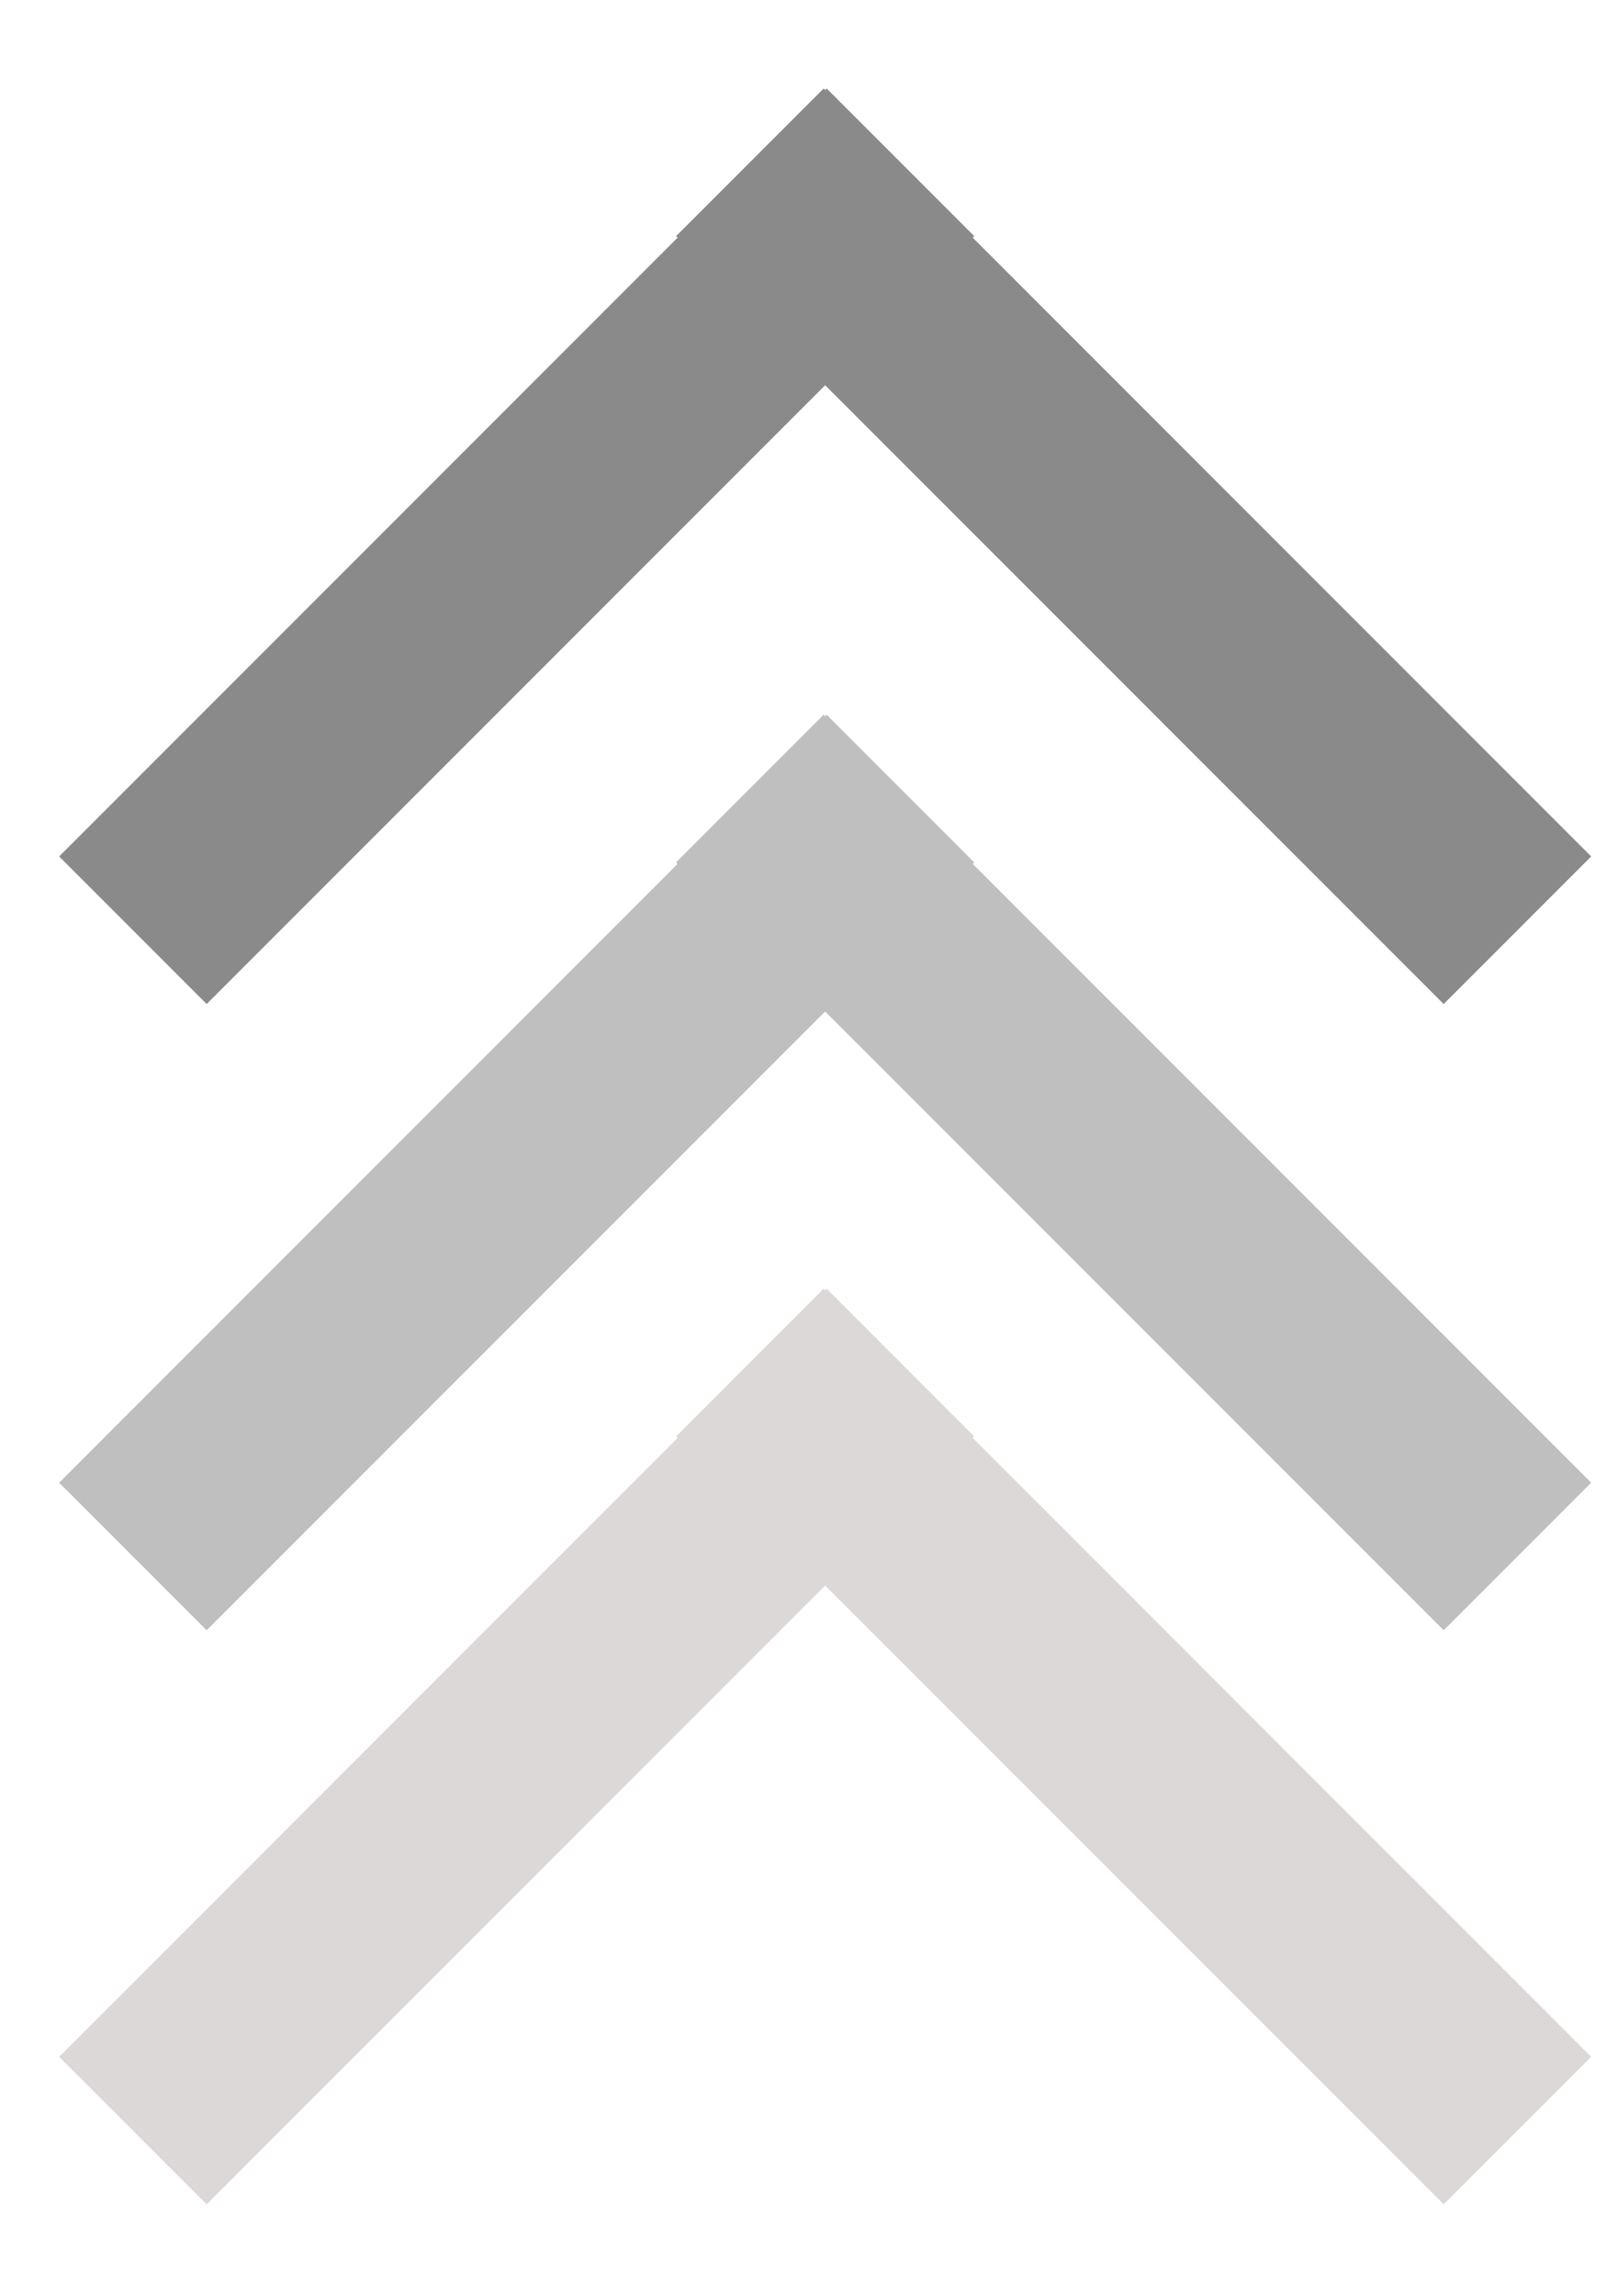 <svg width="31" height="44" viewBox="0 0 31 44" fill="none" xmlns="http://www.w3.org/2000/svg">
<g clip-path="url(#clip0_67_54)">
<path fill-rule="evenodd" clip-rule="evenodd" d="M18.648 27.553L18.677 27.524L15.849 24.696L15.819 24.725L15.79 24.696L12.962 27.524L12.991 27.553L1.134 39.411L3.962 42.239L15.819 30.382L27.677 42.239L30.505 39.411L18.648 27.553Z" fill="#DCD8D8"/>
<path fill-rule="evenodd" clip-rule="evenodd" d="M18.648 16.553L18.677 16.524L15.849 13.696L15.819 13.725L15.79 13.696L12.962 16.524L12.991 16.553L1.134 28.411L3.962 31.239L15.819 19.382L27.677 31.239L30.505 28.411L18.648 16.553Z" fill="#C0BFBF"/>
<path fill-rule="evenodd" clip-rule="evenodd" d="M18.648 4.553L18.677 4.524L15.849 1.696L15.819 1.725L15.79 1.696L12.962 4.524L12.991 4.553L1.134 16.411L3.962 19.239L15.819 7.382L27.677 19.239L30.505 16.411L18.648 4.553Z" fill="#8A8A8A"/>
</g>
<defs>
<clipPath id="clip0_67_54">
<rect width="31" height="44" fill="white"/>
</clipPath>
</defs>
</svg>
